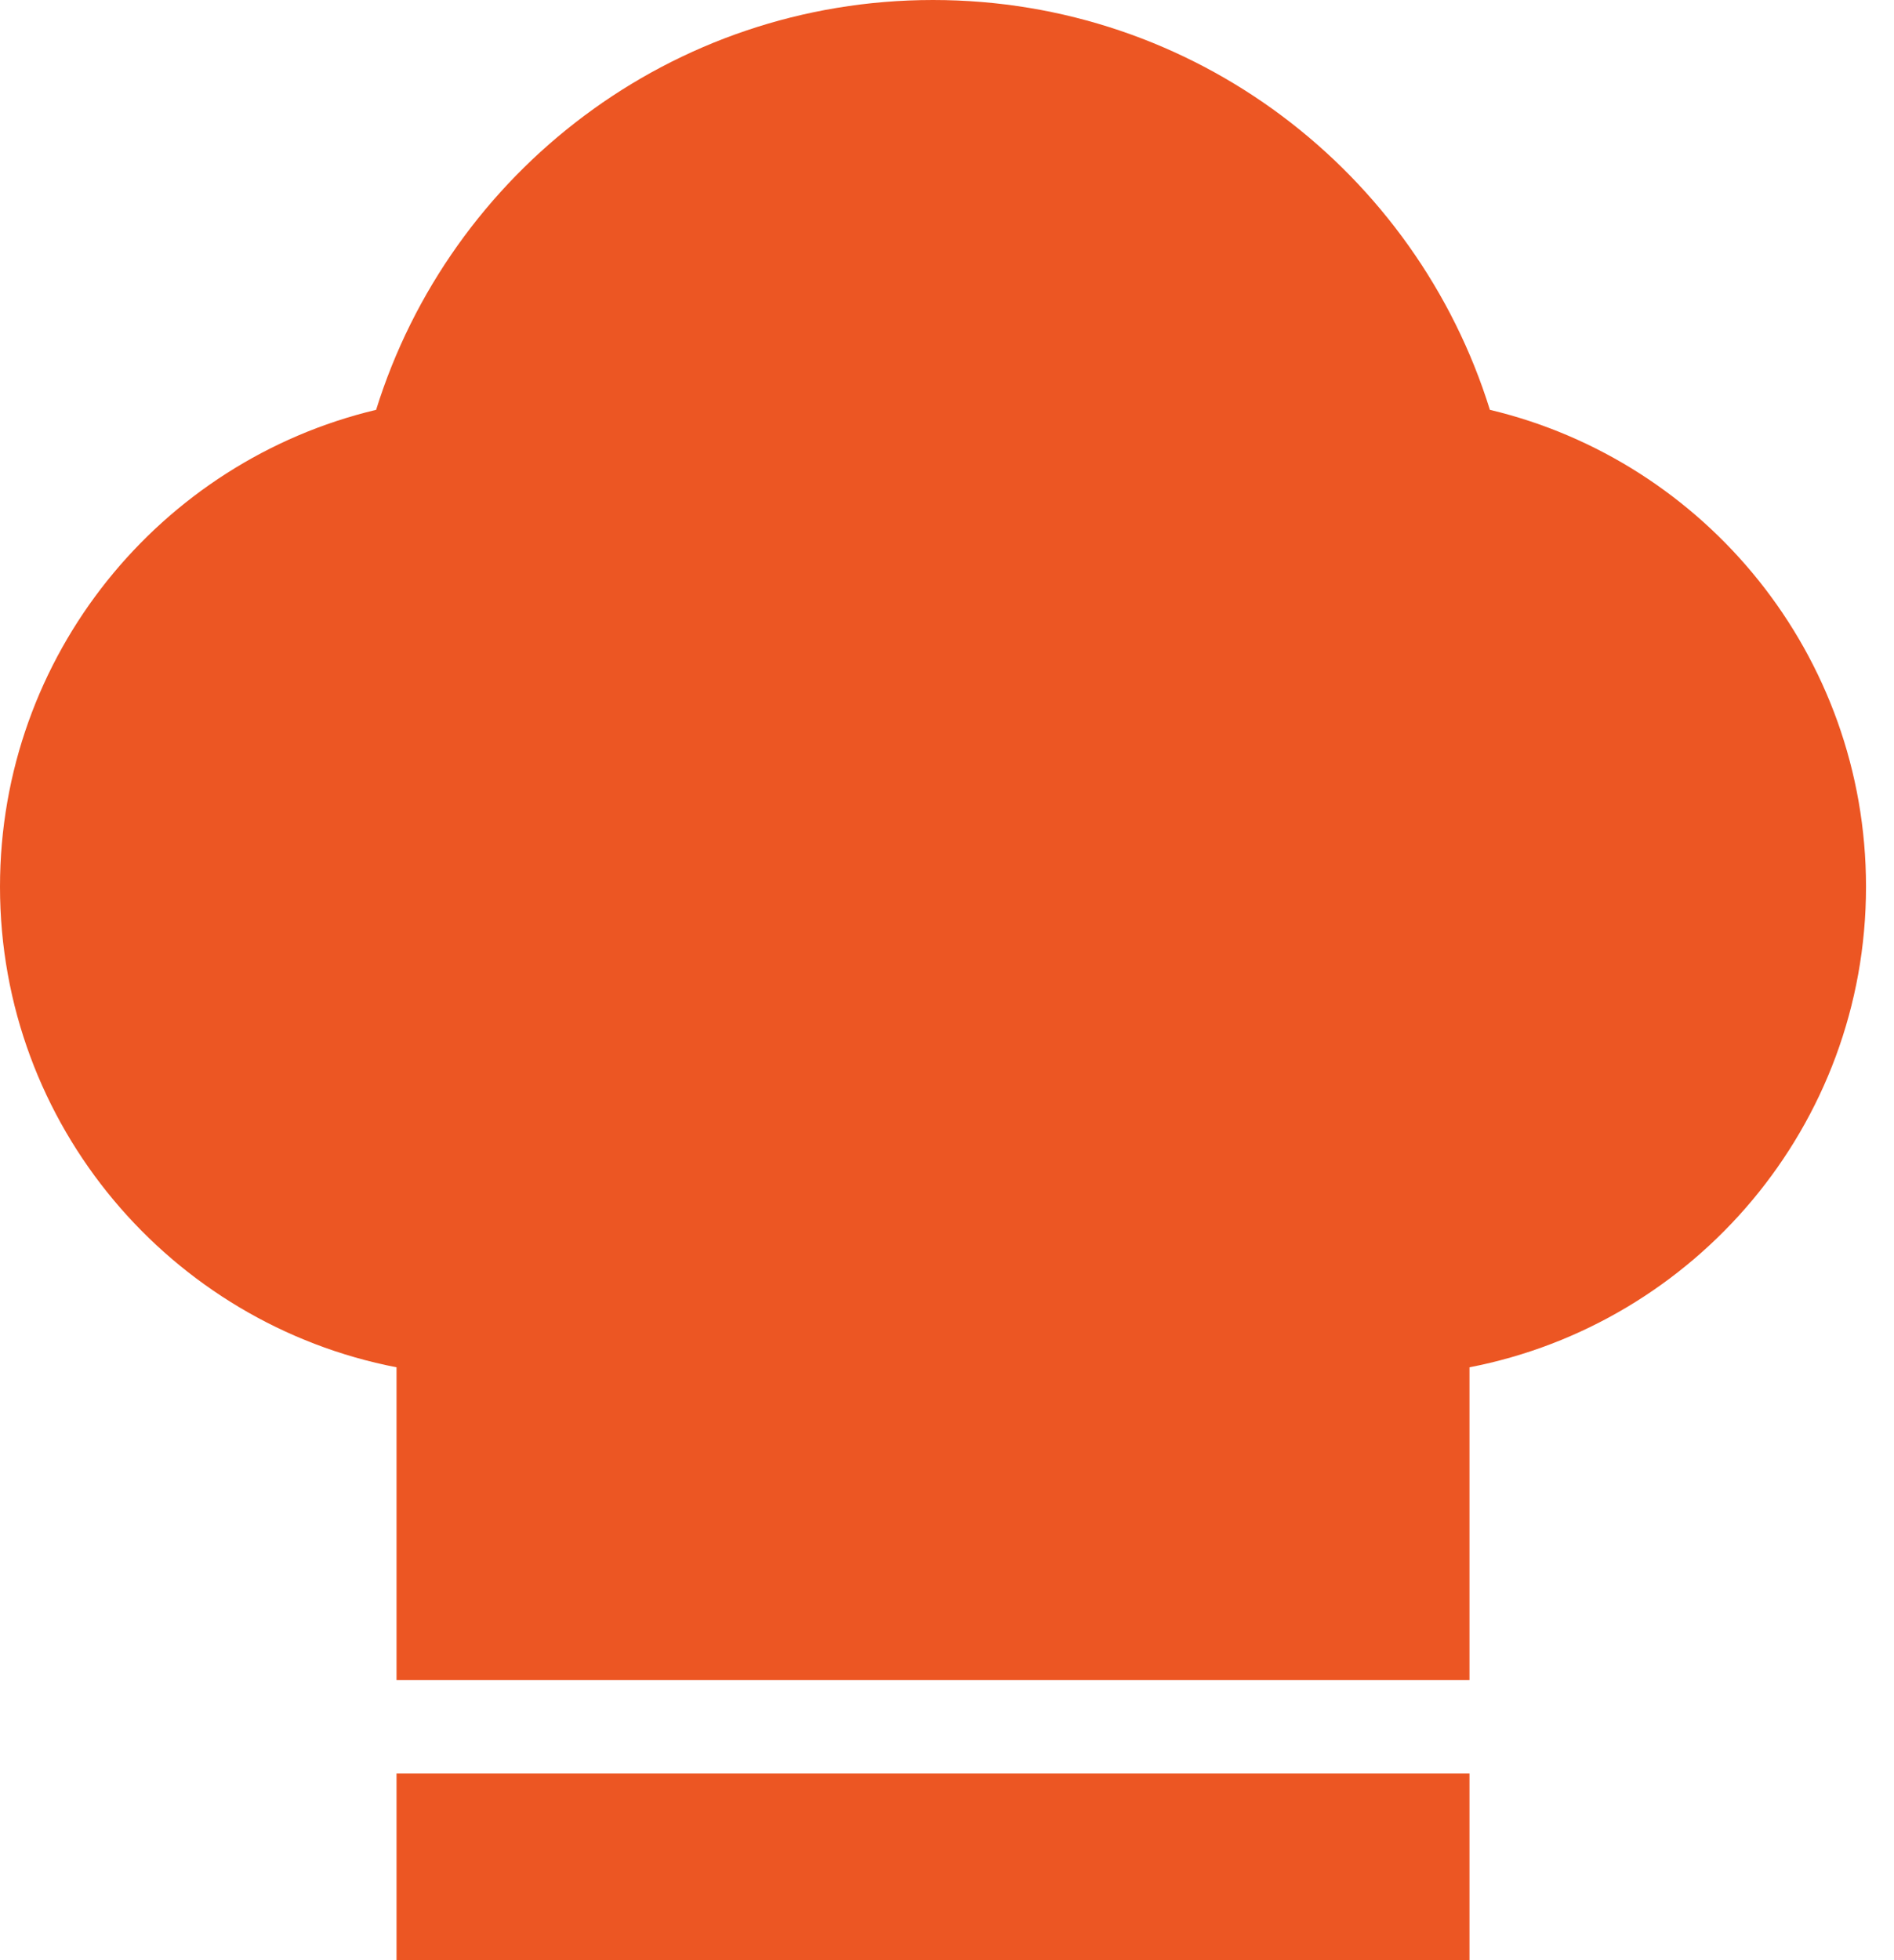 <svg width="58px" height="60px" viewBox="691 276 58 60" version="1.1" xmlns="http://www.w3.org/2000/svg" xmlns:xlink="http://www.w3.org/1999/xlink">
    <path d="M719.571,276 C711.558,276 704.779,281.276 702.518,288.545 C695.914,290.116 691,296.058 691,303.143 C691,310.446 696.231,316.514 703.143,317.853 L703.143,327.429 L736,327.429 L736,317.853 C742.912,316.514 748.143,310.446 748.143,303.143 C748.143,296.058 743.229,290.116 736.625,288.545 C734.364,281.276 727.584,276 719.571,276 L719.571,276 Z M703.143,330.286 L703.143,336 L736,336 L736,330.286 L703.143,330.286 L703.143,330.286 Z" id="Shape" stroke="none" fill="#EC5623" fill-rule="evenodd"></path>
</svg>